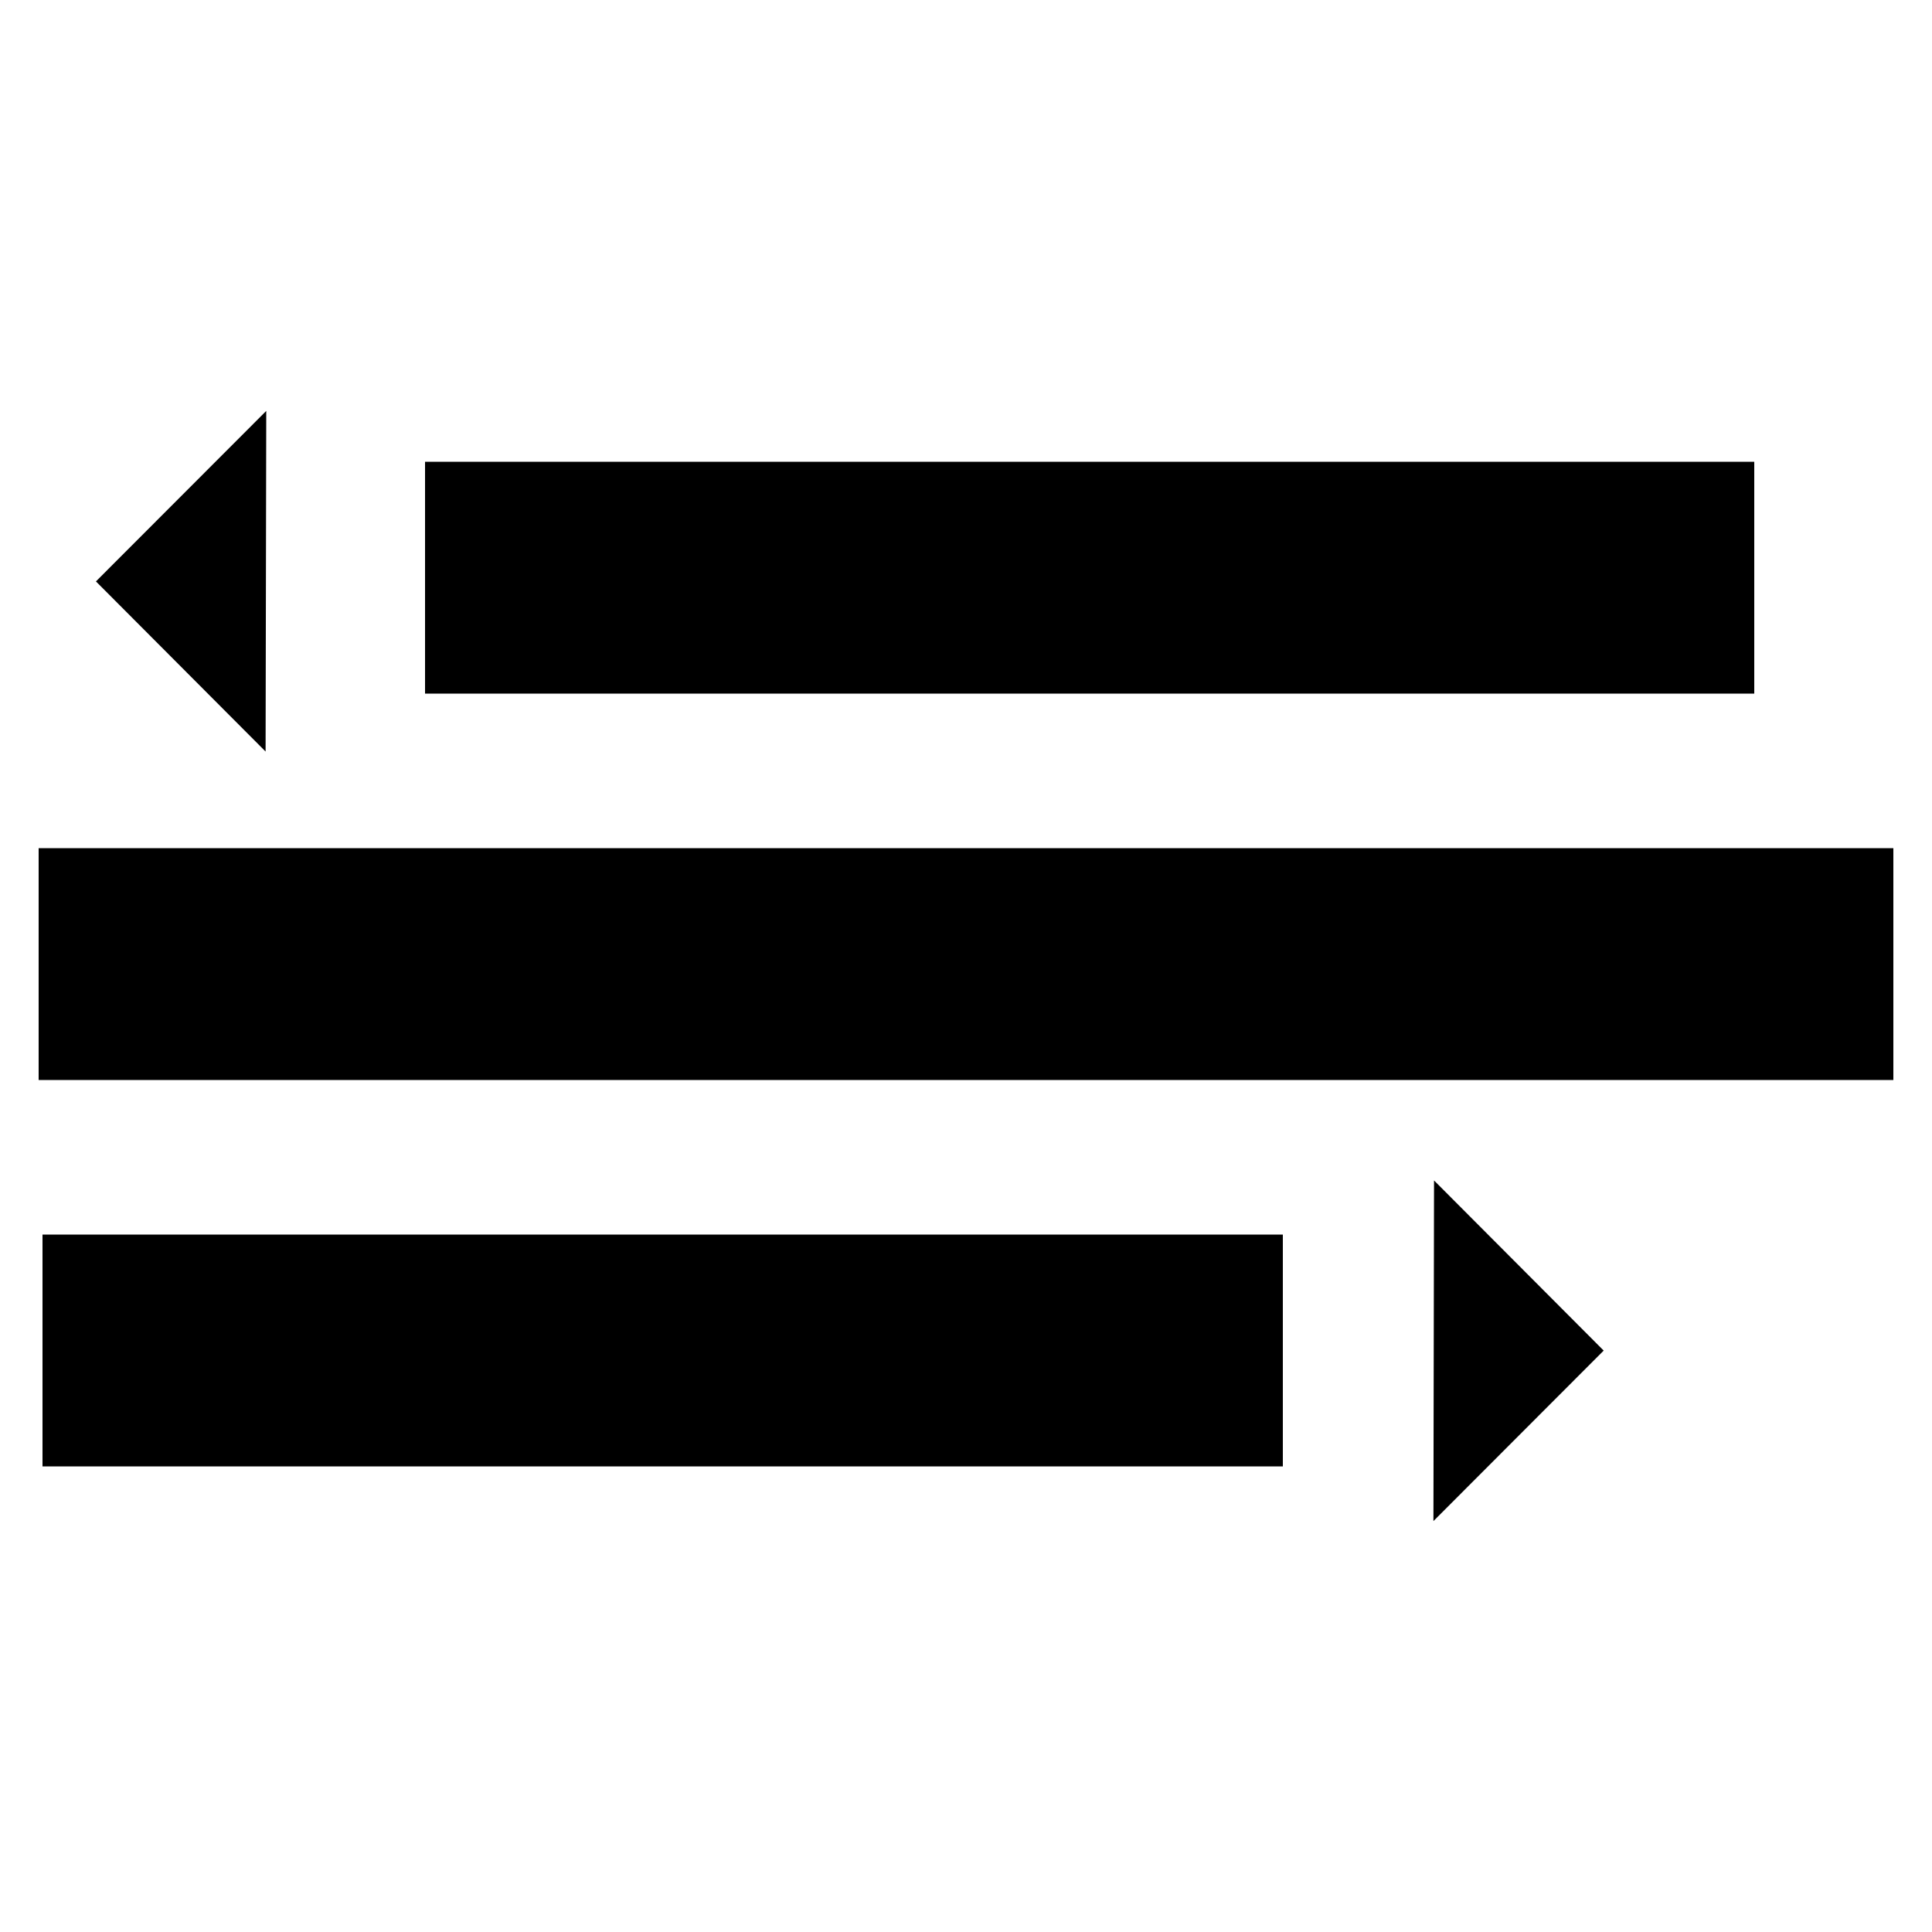 <svg xmlns="http://www.w3.org/2000/svg" xmlns:xlink="http://www.w3.org/1999/xlink" width="32" height="32" fill="#000" version="1.1" viewBox="0 0 32 32"><g><path d="M 7.040,7.648L 29.056,7.648L 29.056,11.488L 7.040,11.488zM 0.64,14.048L 31.36,14.048L 31.36,17.888L 0.64,17.888zM 0.704,20.448L 21.248,20.448L 21.248,24.288L 0.704,24.288zM 4.41,6.806 L 1.589,9.63 L 4.399,12.448M 23.742,25.194 L 26.562,22.37 L 23.752,19.552"/></g></svg>